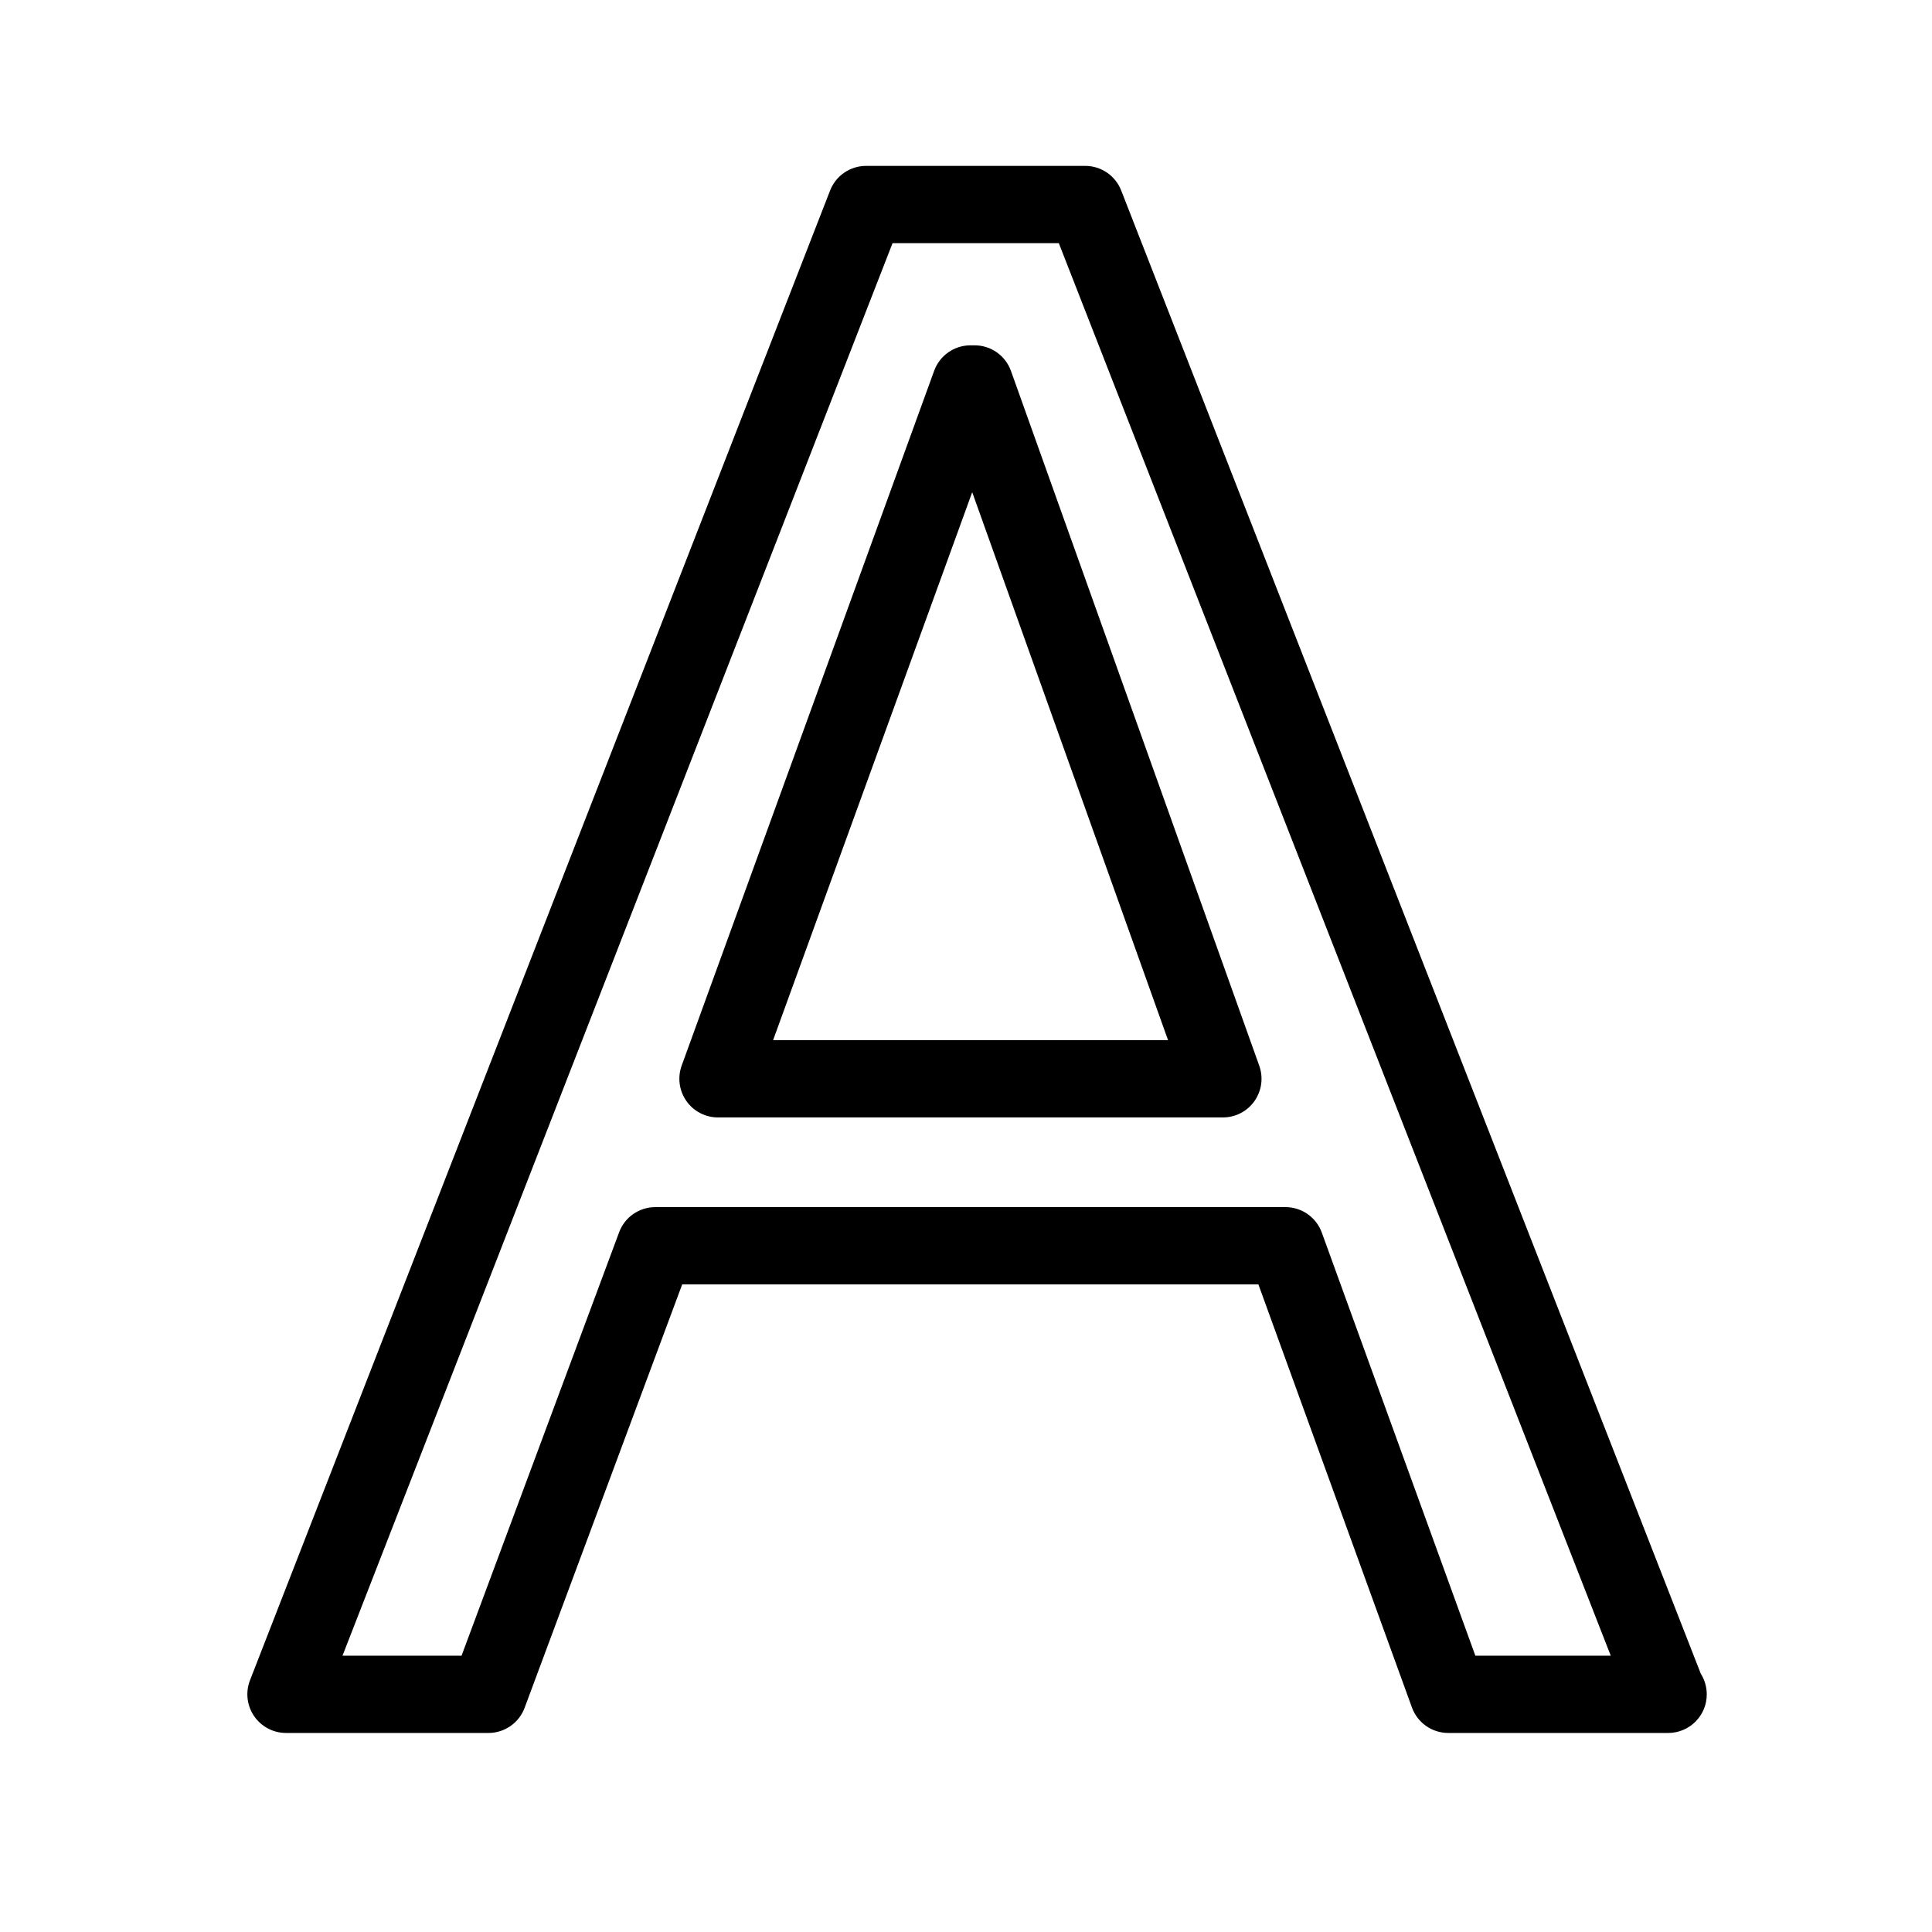 <?xml version="1.0" encoding="utf-8"?>
<!-- Generator: Adobe Illustrator 17.0.2, SVG Export Plug-In . SVG Version: 6.00 Build 0)  -->
<!DOCTYPE svg PUBLIC "-//W3C//DTD SVG 1.0//EN" "http://www.w3.org/TR/2001/REC-SVG-20010904/DTD/svg10.dtd">
<svg version="1.0" id="Layer_1" xmlns="http://www.w3.org/2000/svg" xmlns:xlink="http://www.w3.org/1999/xlink" x="0px" y="0px"
	 width="50px" height="50px" viewBox="0 0 50 50" style="enable-background:new 0 0 50 50;" xml:space="preserve">
<path d="M44.015,43.312L29.016,4.929c-0.15-0.384-0.52-0.636-0.932-0.636h-5.669c-0.412,0-0.782,0.253-0.932,0.637L6.47,43.485
	c-0.12,0.309-0.08,0.655,0.106,0.928c0.187,0.272,0.496,0.436,0.826,0.436h5.238c0.418,0,0.792-0.26,0.937-0.651l4.078-10.958
	h14.912l3.974,10.95c0.144,0.396,0.52,0.659,0.94,0.659h5.67c0.008,0,0.015,0,0.02,0c0.553,0,1-0.447,1-1
	C44.17,43.651,44.113,43.467,44.015,43.312z M38.182,42.849l-3.974-10.95c-0.144-0.396-0.52-0.659-0.94-0.659H16.96
	c-0.418,0-0.792,0.26-0.937,0.651l-4.078,10.958H8.864L23.099,6.293h4.303l14.284,36.556H38.182z M25.223,8.937h-0.107
	c-0.42,0-0.796,0.263-0.94,0.659l-6.534,17.981c-0.111,0.307-0.066,0.648,0.121,0.916c0.187,0.267,0.493,0.426,0.819,0.426h13.067
	c0.325,0,0.63-0.158,0.817-0.424s0.233-0.606,0.124-0.913L26.164,9.601C26.022,9.203,25.646,8.937,25.223,8.937z M20.008,26.919
	l5.153-14.181l5.068,14.181H20.008z"/>
</svg>
